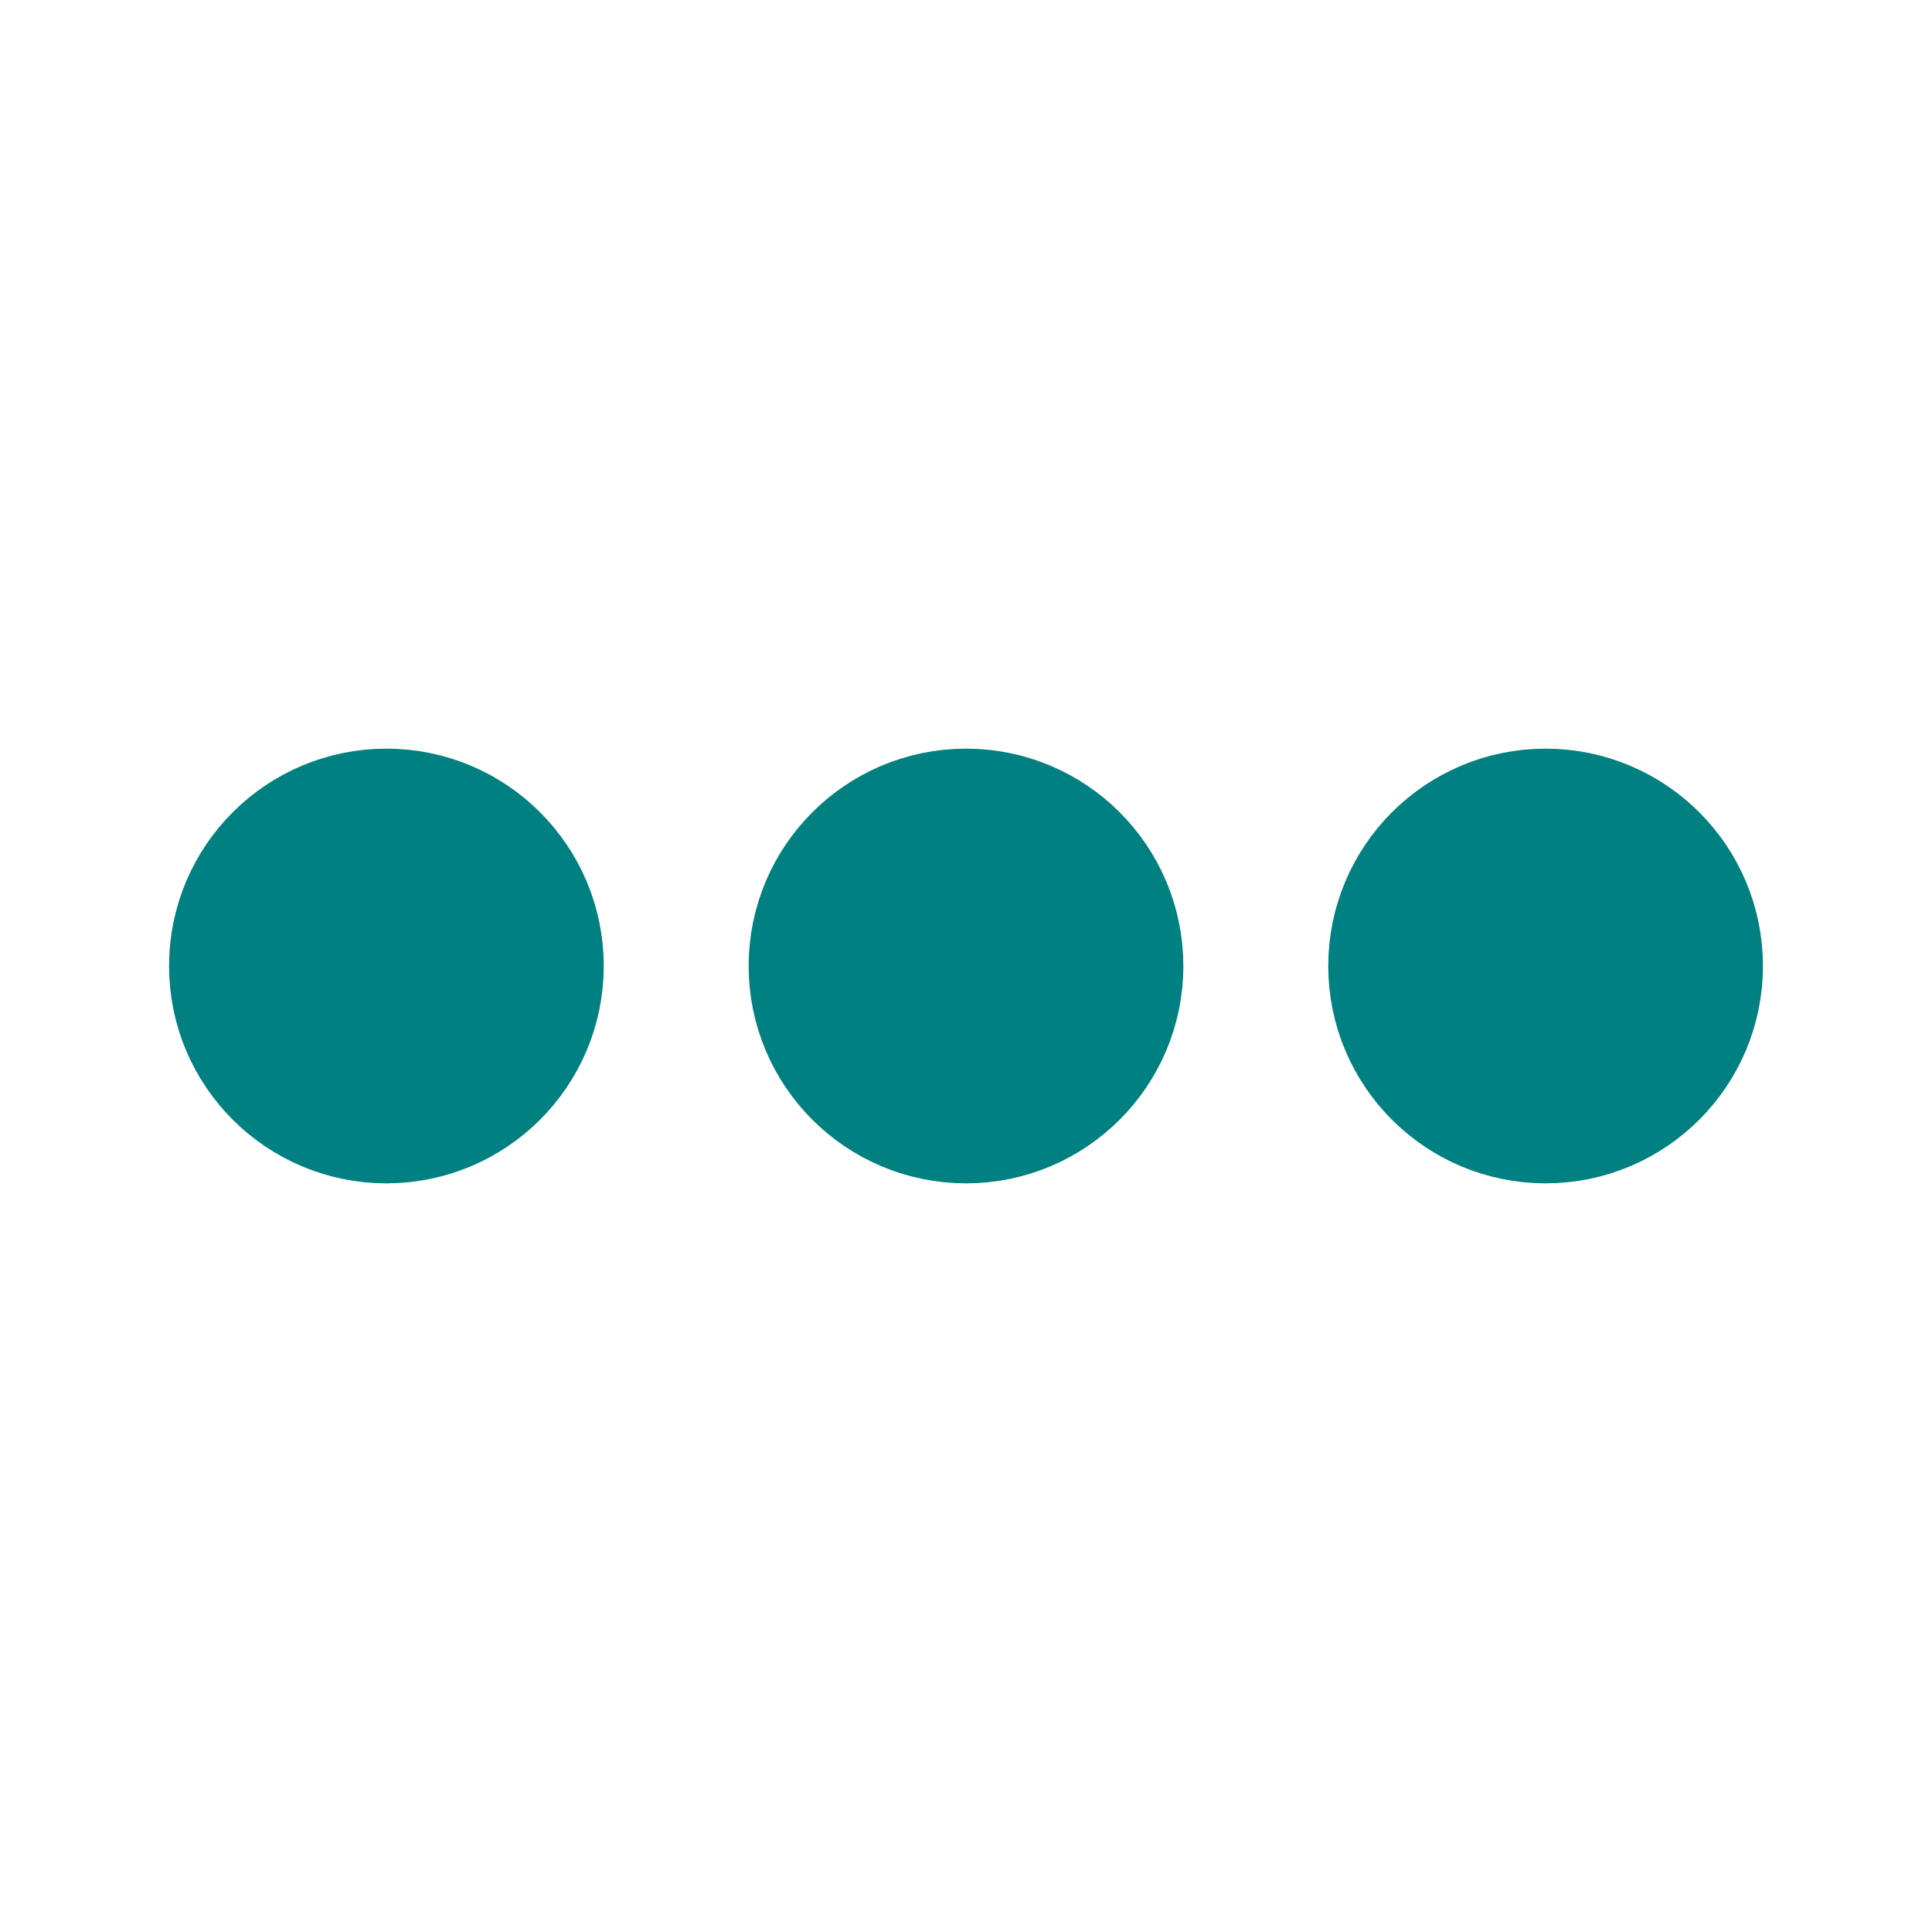 ﻿<svg xmlns='http://www.w3.org/2000/svg' viewBox='0 0 200 200'><circle fill='#008080' stroke='#008080' stroke-width='15' r='15' cx='40' cy='100'><animate attributeName='opacity' calcMode='spline' dur='1.5' values='1;0;1;' keySplines='.5 0 .5 1;.5 0 .5 1' repeatCount='indefinite' begin='-.4'></animate></circle><circle fill='#008080' stroke='#008080' stroke-width='15' r='15' cx='100' cy='100'><animate attributeName='opacity' calcMode='spline' dur='1.5' values='1;0;1;' keySplines='.5 0 .5 1;.5 0 .5 1' repeatCount='indefinite' begin='-.2'></animate></circle><circle fill='#008080' stroke='#008080' stroke-width='15' r='15' cx='160' cy='100'><animate attributeName='opacity' calcMode='spline' dur='1.5' values='1;0;1;' keySplines='.5 0 .5 1;.5 0 .5 1' repeatCount='indefinite' begin='0'></animate></circle></svg>